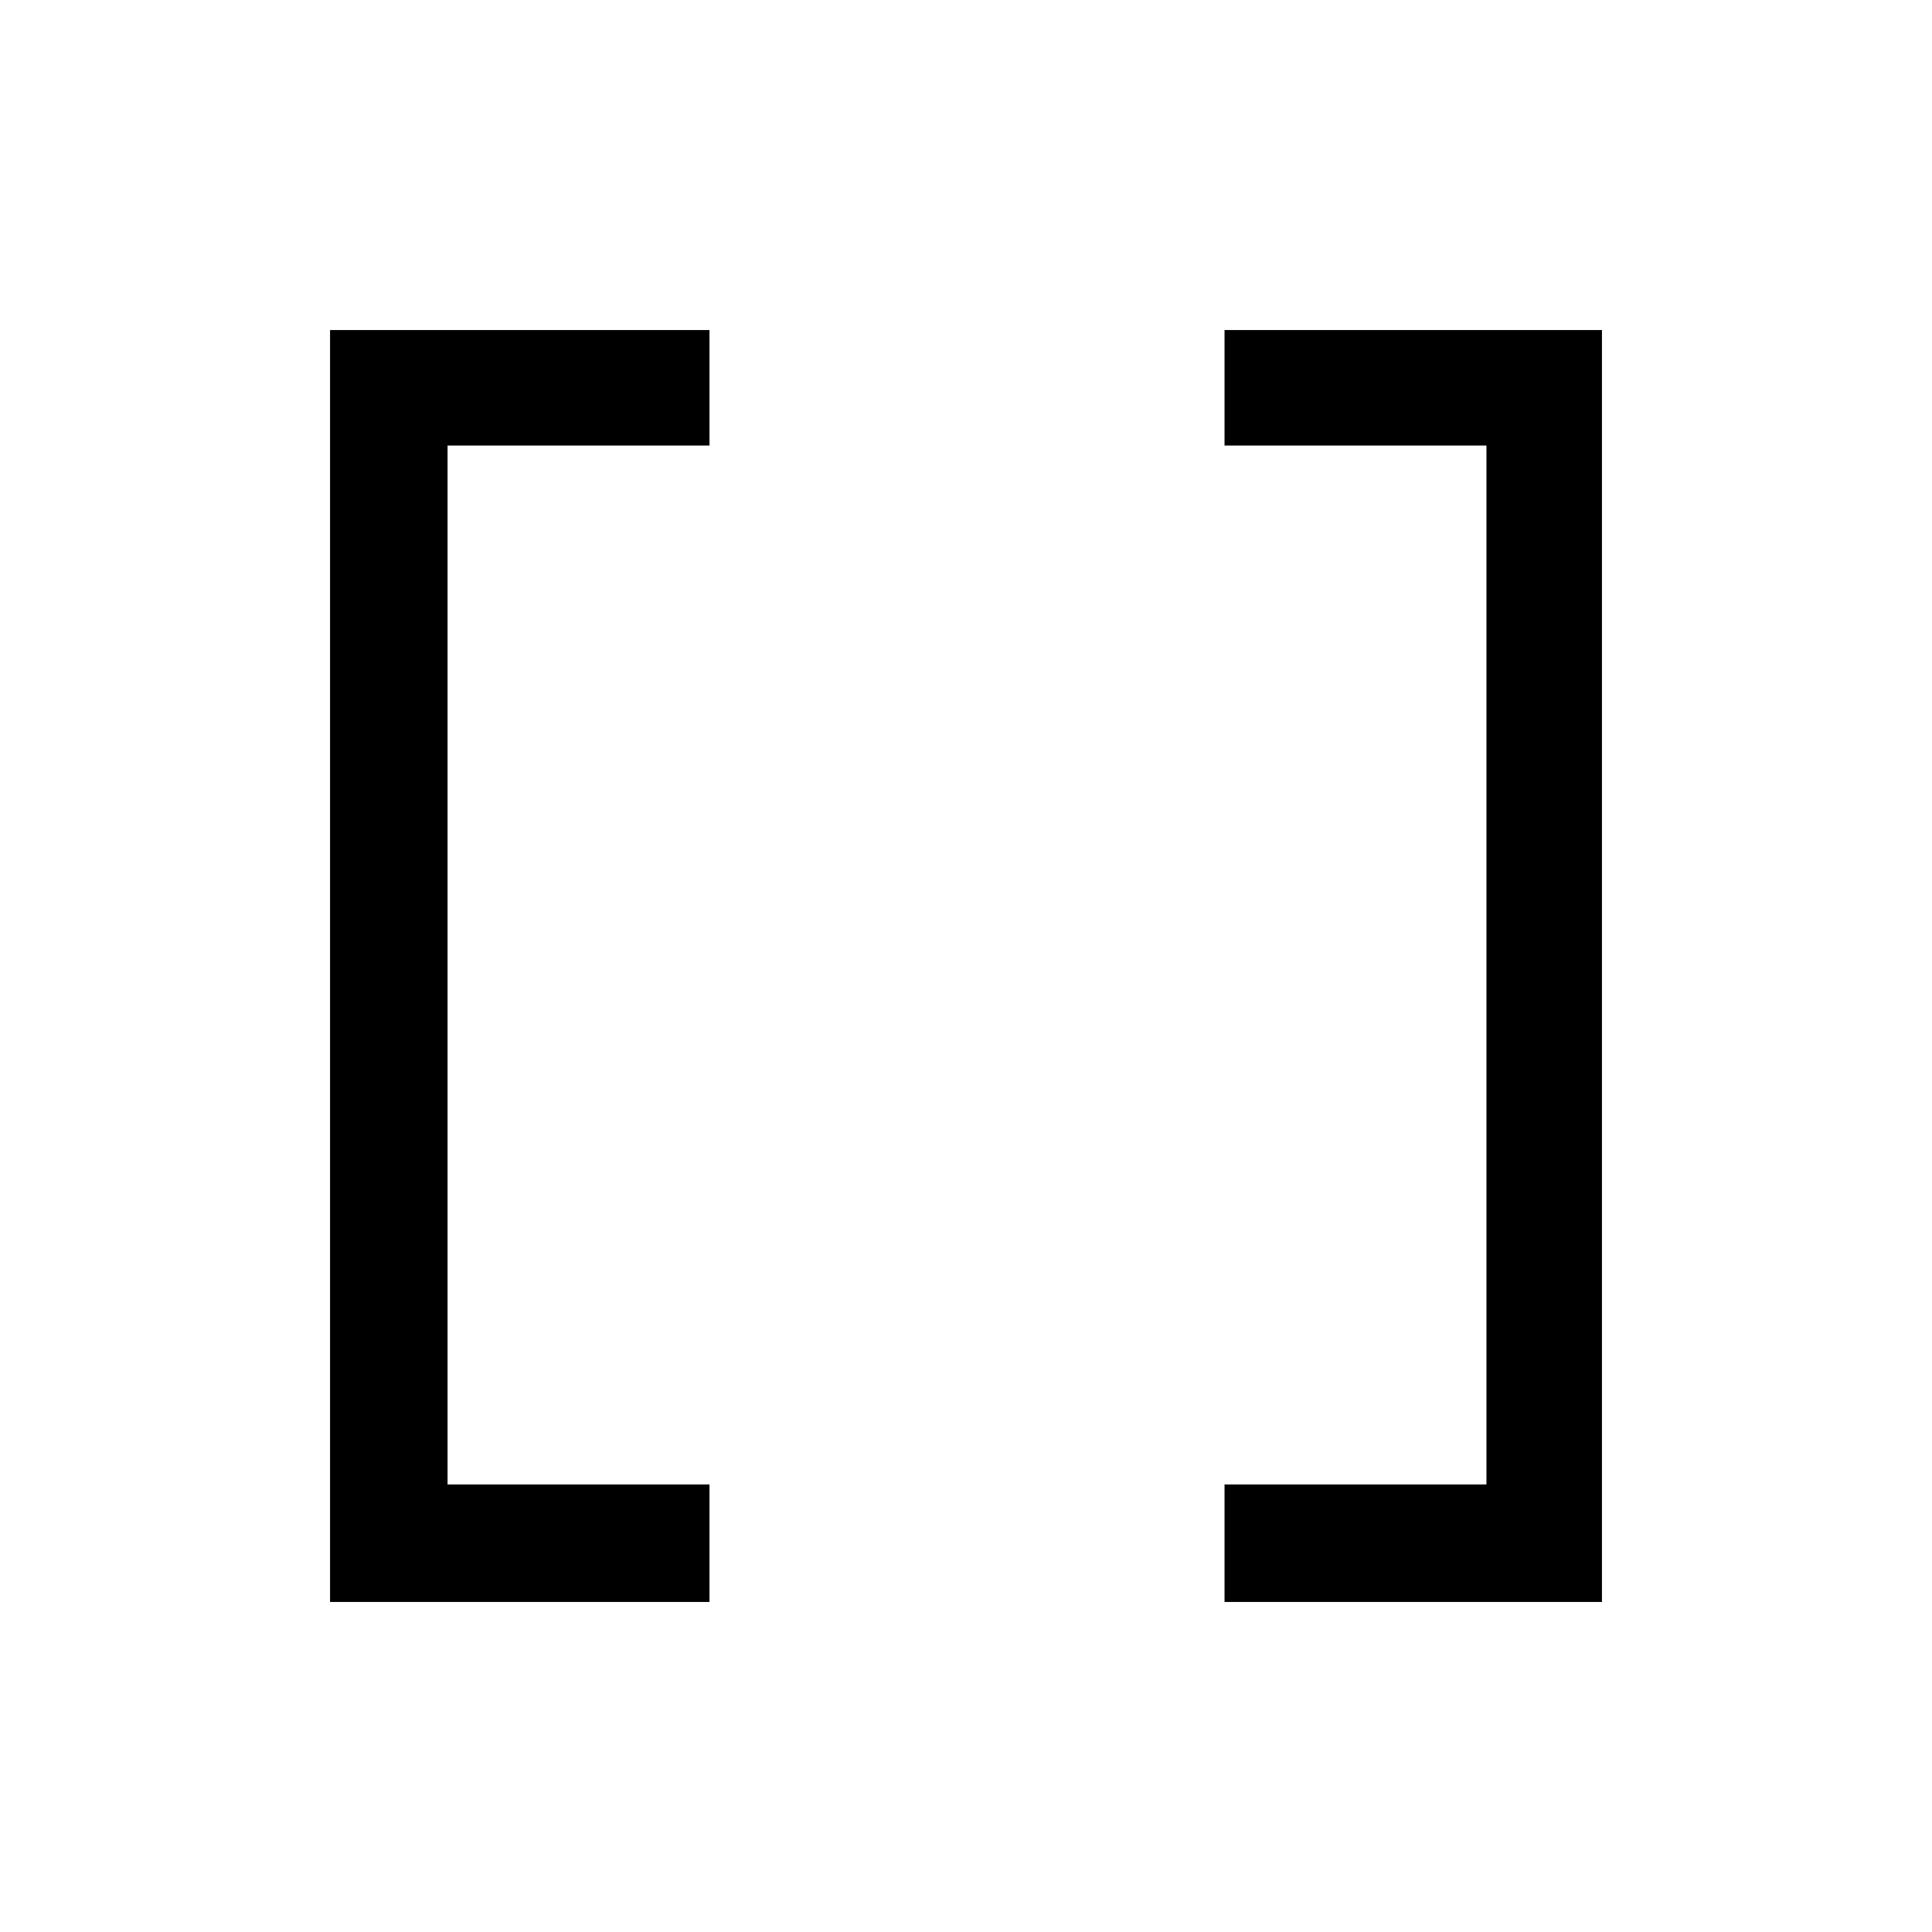 <svg xmlns="http://www.w3.org/2000/svg" height="48" viewBox="0 -960 960 960" width="48"><path d="M608.46-164v-58.39h130.15v-516.22H608.46V-796H796v632H608.46ZM164-164v-632h188.54v57.39H222.39v516.22h130.15V-164H164Z"/></svg>